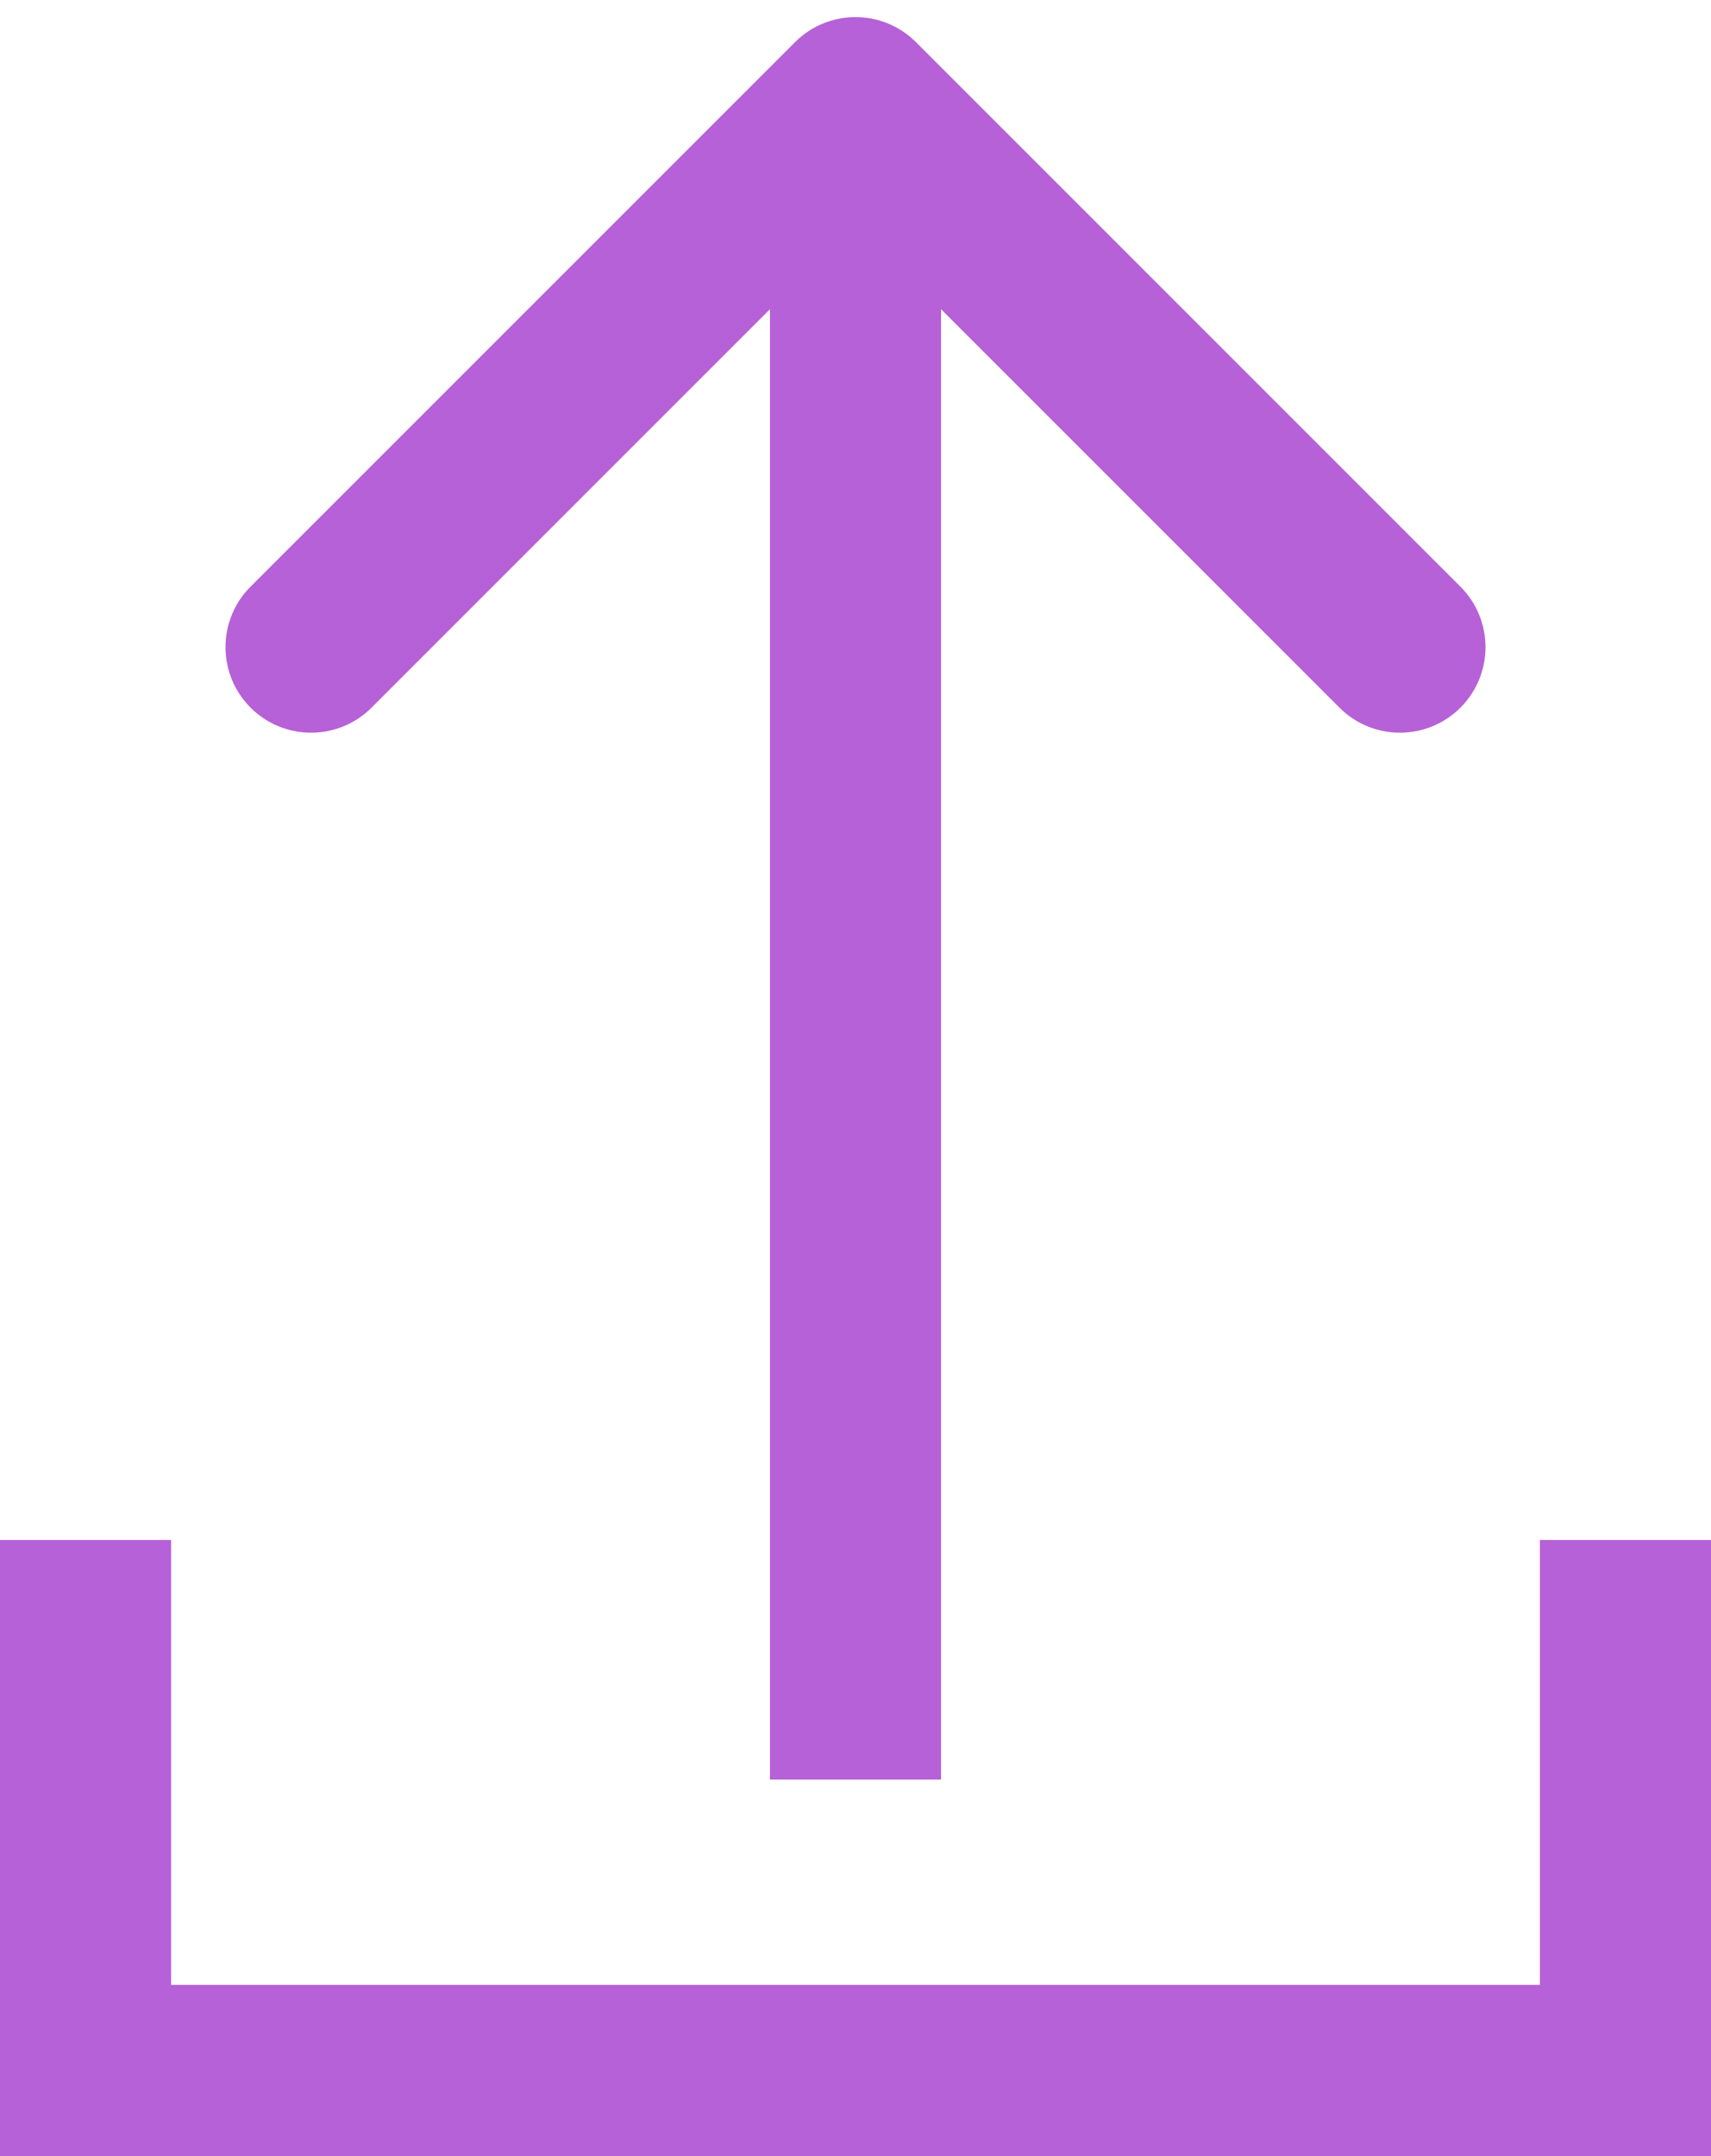 <svg width="50" height="63" viewBox="0 0 50 63" fill="none" xmlns="http://www.w3.org/2000/svg">
<path d="M26.768 1.232C25.791 0.256 24.209 0.256 23.232 1.232L7.322 17.142C6.346 18.118 6.346 19.701 7.322 20.678C8.299 21.654 9.882 21.654 10.858 20.678L25 6.536L39.142 20.678C40.118 21.654 41.701 21.654 42.678 20.678C43.654 19.701 43.654 18.118 42.678 17.142L26.768 1.232ZM25 52L27.5 52L27.5 3L25 3L22.5 3L22.5 52L25 52Z" fill="#B661D7"/>
<line x1="2.18557e-07" y1="60.5" x2="50" y2="60.5" stroke="#B661D7" stroke-width="5"/>
<line x1="2.5" y1="58" x2="2.5" y2="45" stroke="#B661D7" stroke-width="5"/>
<line x1="47.5" y1="58" x2="47.5" y2="45" stroke="#B661D7" stroke-width="5"/>
</svg>
